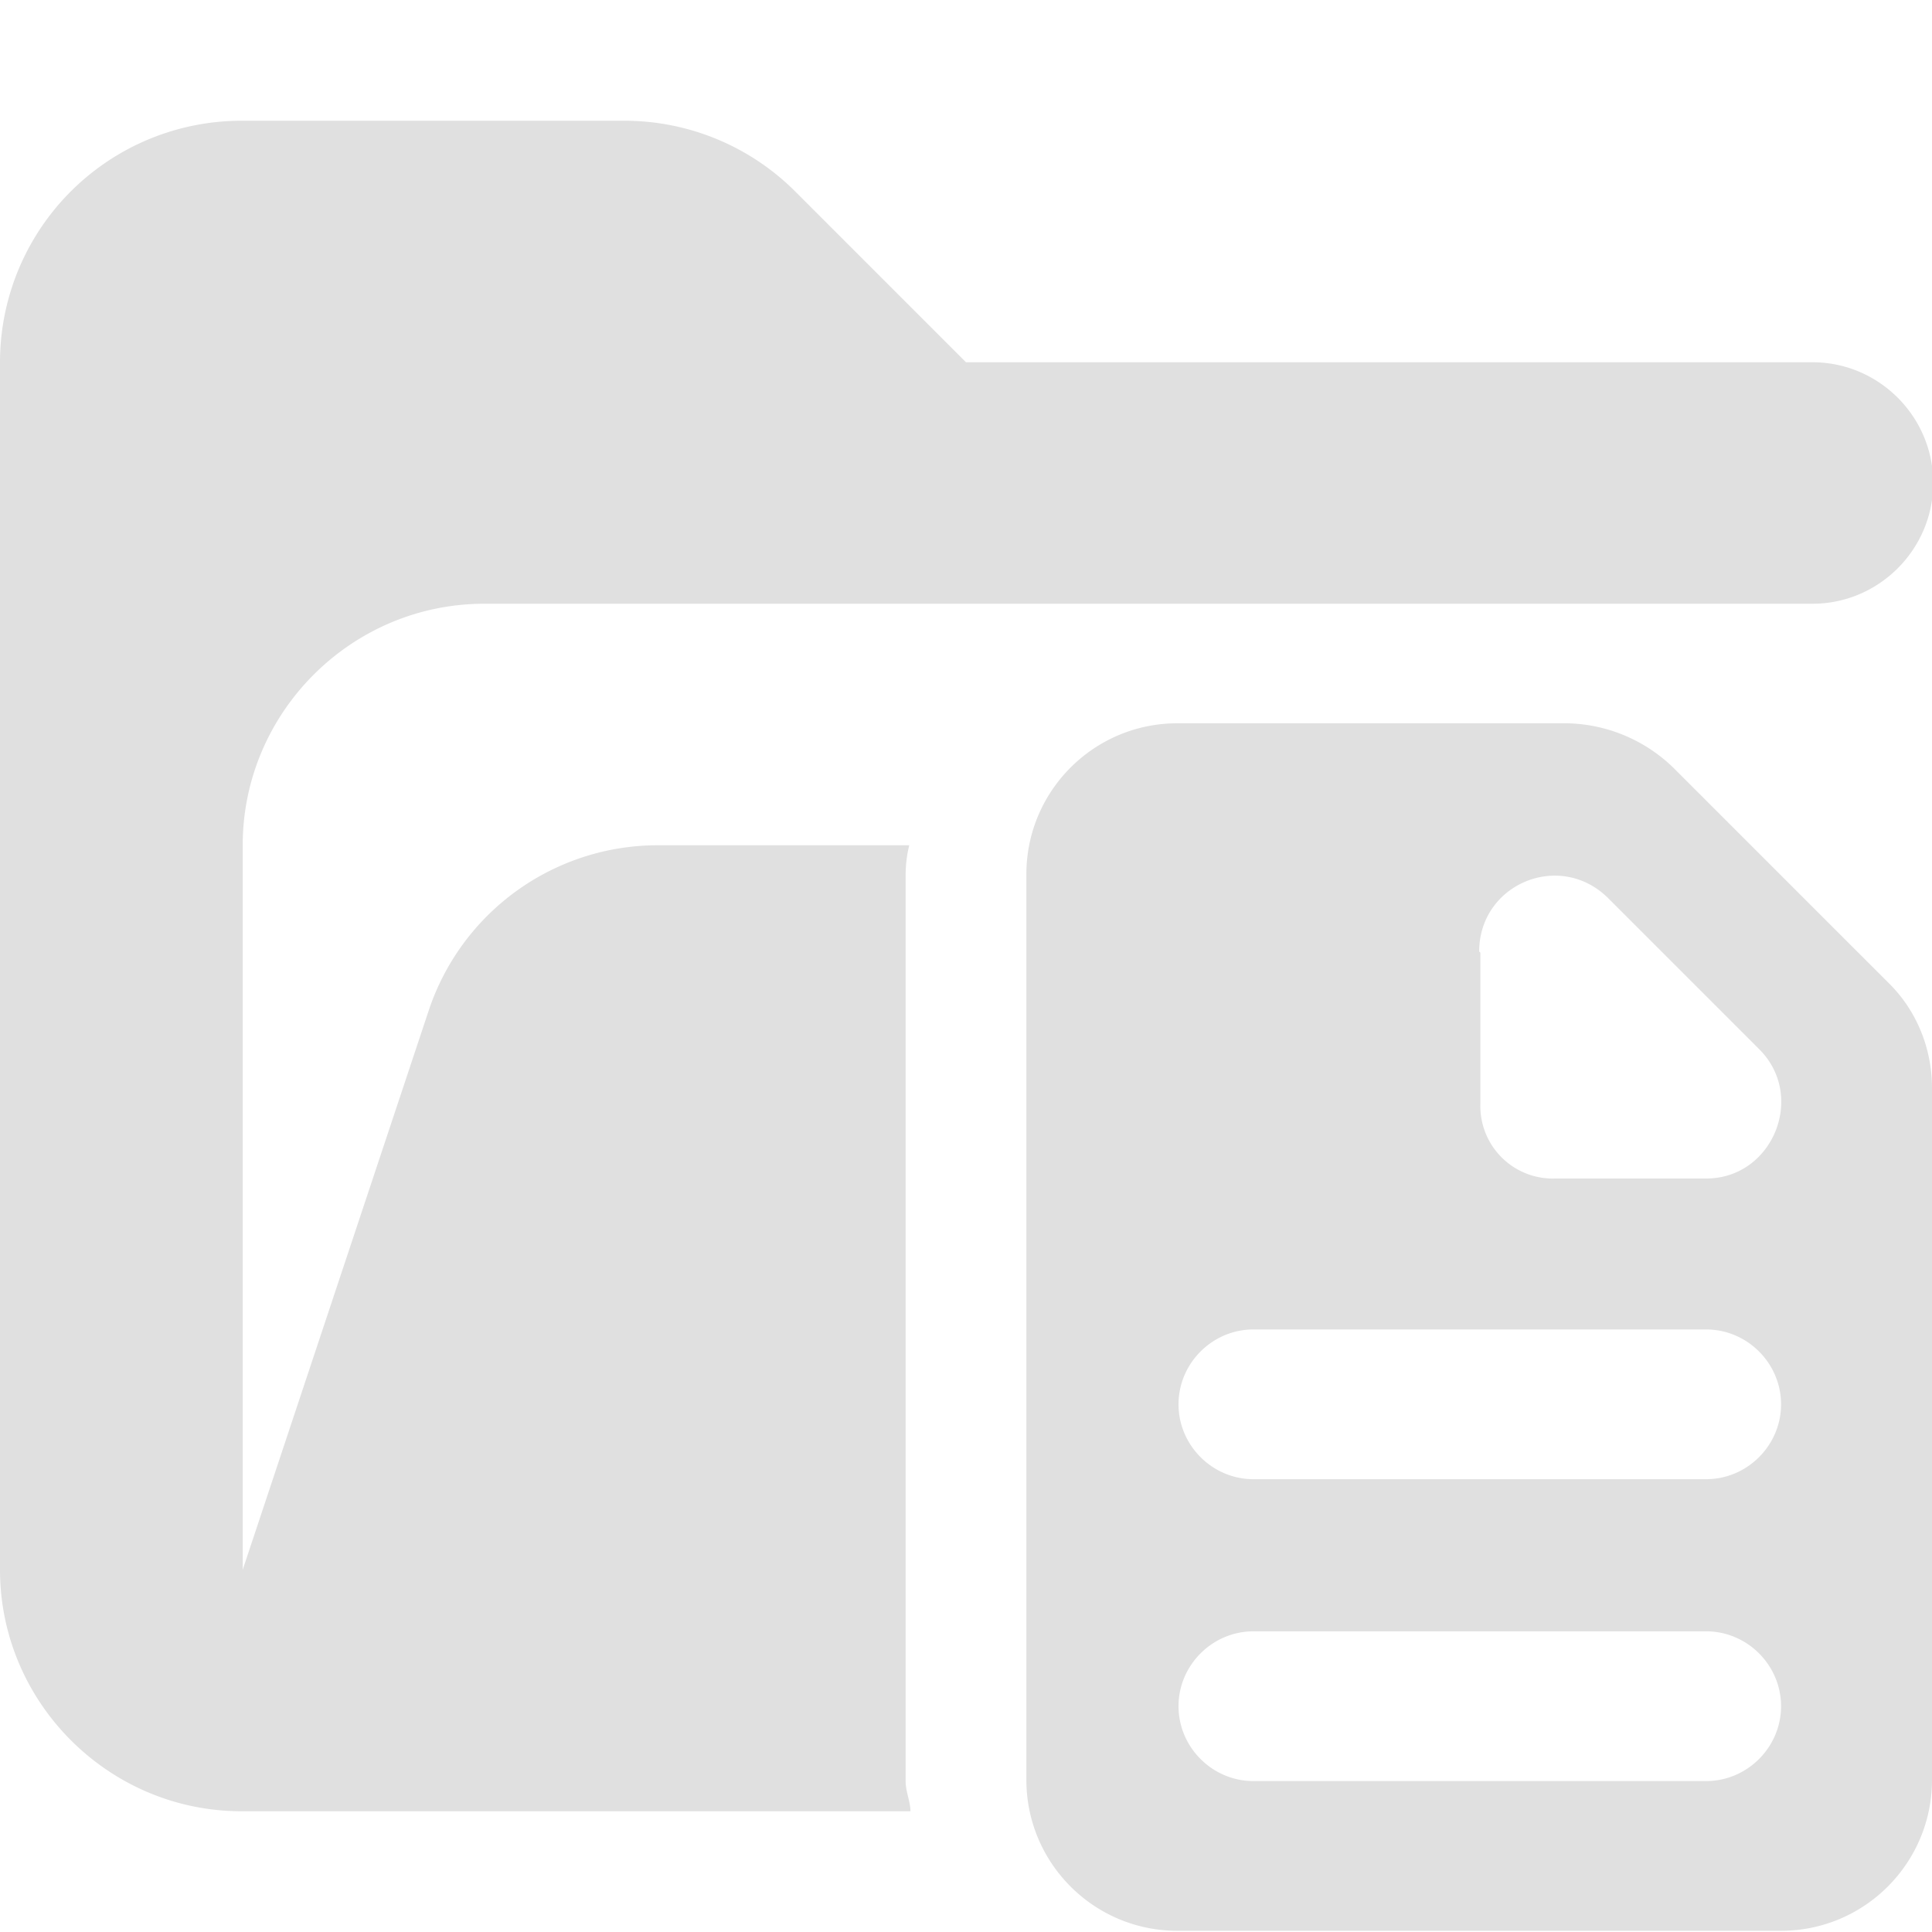 <svg xmlns="http://www.w3.org/2000/svg" viewBox="0 0 16 16"><path fill="#e0e0e0" d="M15 3H8L6.59 1.59A2 2 0 0 0 5.18 1H2.01A2 2 0 0 0 0 3v10c0 1.1.9 2 2 2h5.54c0-.08-.04-.16-.04-.25v-7.5q0-.13.03-.25H5.45a2 2 0 0 0-1.9 1.37L2.01 13V7c0-1.1.9-2 2-2h11c.55 0 1-.45 1-1s-.45-1-1-1Z"/><path fill="#e0e0e0" d="m15.63 8.13-1.77-1.77a1.3 1.3 0 0 0-.88-.37H9.75c-.69 0-1.25.56-1.25 1.25v7.5c0 .69.56 1.25 1.25 1.25h5c.69 0 1.25-.56 1.25-1.25V9.01c0-.33-.13-.65-.37-.88m-3.38-.25c0-.56.67-.84 1.07-.44l1.25 1.25c.39.39.11 1.07-.44 1.07h-1.25a.6.6 0 0 1-.62-.62V7.89Zm1.88 6.87h-3.75c-.34 0-.62-.28-.62-.62s.28-.62.62-.62h3.75c.34 0 .62.28.62.62s-.28.62-.62.62m0-2.5h-3.75c-.34 0-.62-.28-.62-.62s.28-.62.62-.62h3.75c.34 0 .62.28.62.62s-.28.62-.62.62"/></svg>